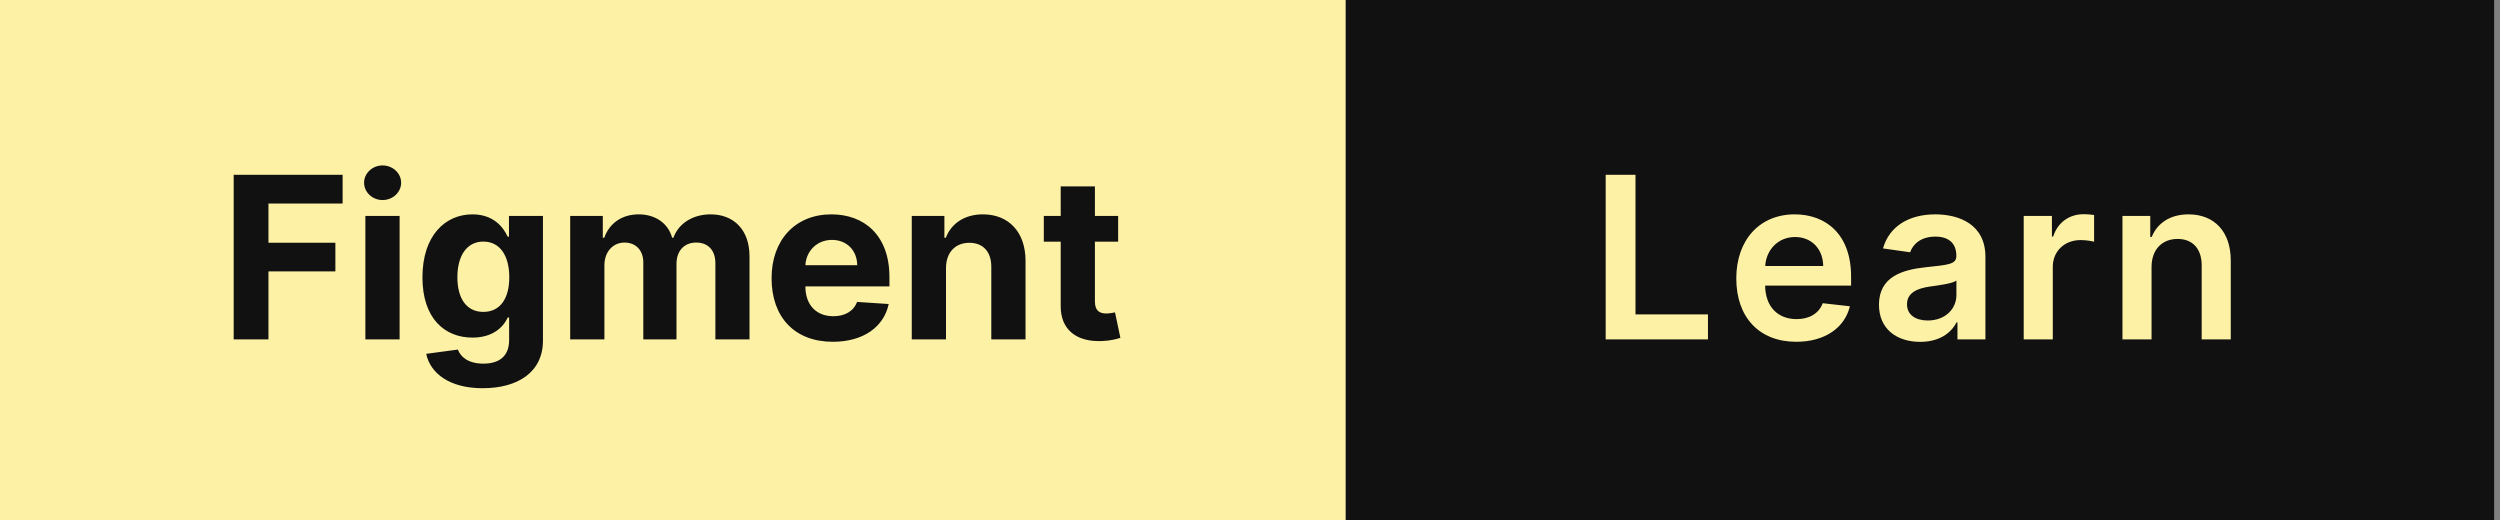 <svg width="221" height="46" viewBox="0 0 221 46" fill="none" xmlns="http://www.w3.org/2000/svg">
<rect x="0" y="0" width="221" height="46" fill="#808080" stroke="none"/>
<rect width="118.966" height="46" fill="#FDF1A6"/>
<rect width="101.517" height="46" transform="matrix(-1 0 0 1 220.482 0)" fill="#111111"/>
<path d="M20.657 30H23.732V23.991H29.648V21.456H23.732V17.99H30.288V15.454H20.657V30ZM32.299 30H35.325V19.091H32.299V30ZM33.819 17.685C34.721 17.685 35.46 16.996 35.46 16.151C35.46 15.312 34.721 14.624 33.819 14.624C32.924 14.624 32.185 15.312 32.185 16.151C32.185 16.996 32.924 17.685 33.819 17.685ZM42.663 34.318C45.781 34.318 47.997 32.898 47.997 30.107V19.091H44.993V20.923H44.879C44.474 20.035 43.587 18.949 41.761 18.949C39.368 18.949 37.344 20.81 37.344 24.524C37.344 28.153 39.311 29.844 41.768 29.844C43.508 29.844 44.481 28.97 44.879 28.068H45.007V30.064C45.007 31.562 44.048 32.145 42.734 32.145C41.399 32.145 40.724 31.562 40.476 30.902L37.677 31.278C38.04 32.997 39.723 34.318 42.663 34.318ZM42.727 27.571C41.243 27.571 40.433 26.392 40.433 24.51C40.433 22.656 41.228 21.357 42.727 21.357C44.197 21.357 45.021 22.599 45.021 24.51C45.021 26.435 44.183 27.571 42.727 27.571ZM50.405 30H53.43V23.452C53.43 22.244 54.197 21.442 55.206 21.442C56.2 21.442 56.868 22.124 56.868 23.196V30H59.801V23.338C59.801 22.209 60.447 21.442 61.548 21.442C62.514 21.442 63.239 22.046 63.239 23.26V30H66.257V22.663C66.257 20.298 64.851 18.949 62.819 18.949C61.221 18.949 59.978 19.766 59.531 21.016H59.417C59.069 19.751 57.954 18.949 56.456 18.949C54.986 18.949 53.871 19.73 53.416 21.016H53.288V19.091H50.405V30ZM73.618 30.213C76.317 30.213 78.135 28.899 78.562 26.875L75.763 26.69C75.458 27.521 74.677 27.954 73.668 27.954C72.155 27.954 71.197 26.953 71.197 25.327V25.32H78.626V24.489C78.626 20.781 76.381 18.949 73.498 18.949C70.287 18.949 68.207 21.229 68.207 24.595C68.207 28.054 70.259 30.213 73.618 30.213ZM71.197 23.445C71.26 22.202 72.205 21.207 73.547 21.207C74.861 21.207 75.77 22.145 75.778 23.445H71.197ZM83.626 23.693C83.633 22.287 84.471 21.463 85.692 21.463C86.907 21.463 87.638 22.259 87.631 23.594V30H90.657V23.054C90.657 20.511 89.165 18.949 86.893 18.949C85.273 18.949 84.101 19.744 83.611 21.016H83.484V19.091H80.6V30H83.626V23.693ZM98.844 19.091H96.791V16.477H93.766V19.091H92.274V21.364H93.766V27.046C93.752 29.183 95.208 30.241 97.402 30.149C98.183 30.121 98.737 29.965 99.043 29.865L98.567 27.614C98.418 27.642 98.098 27.713 97.814 27.713C97.21 27.713 96.791 27.486 96.791 26.648V21.364H98.844V19.091Z" fill="#111111"/>
<path d="M141.942 30H150.983V27.791H144.577V15.454H141.942V30ZM158.786 30.213C161.329 30.213 163.076 28.97 163.53 27.074L161.13 26.804C160.782 27.727 159.93 28.21 158.822 28.21C157.16 28.21 156.059 27.116 156.038 25.249H163.637V24.46C163.637 20.632 161.336 18.949 158.651 18.949C155.526 18.949 153.488 21.243 153.488 24.609C153.488 28.033 155.498 30.213 158.786 30.213ZM156.045 23.516C156.123 22.124 157.153 20.952 158.687 20.952C160.164 20.952 161.158 22.031 161.172 23.516H156.045ZM169.751 30.22C171.463 30.22 172.486 29.418 172.954 28.501H173.04V30H175.511V22.699C175.511 19.815 173.16 18.949 171.079 18.949C168.785 18.949 167.024 19.972 166.456 21.96L168.856 22.301C169.112 21.555 169.836 20.916 171.094 20.916C172.287 20.916 172.94 21.527 172.94 22.599V22.642C172.94 23.381 172.166 23.416 170.241 23.622C168.125 23.849 166.101 24.482 166.101 26.939C166.101 29.084 167.67 30.22 169.751 30.22ZM170.419 28.331C169.346 28.331 168.579 27.841 168.579 26.896C168.579 25.909 169.439 25.497 170.589 25.334C171.264 25.241 172.613 25.071 172.947 24.801V26.087C172.947 27.301 171.967 28.331 170.419 28.331ZM178.896 30H181.467V23.587C181.467 22.202 182.511 21.222 183.925 21.222C184.358 21.222 184.898 21.3 185.118 21.371V19.006C184.884 18.963 184.479 18.935 184.195 18.935C182.945 18.935 181.901 19.645 181.503 20.909H181.389V19.091H178.896V30ZM190.197 23.608C190.197 22.031 191.149 21.122 192.505 21.122C193.833 21.122 194.629 21.996 194.629 23.452V30H197.2V23.054C197.207 20.44 195.716 18.949 193.464 18.949C191.831 18.949 190.708 19.73 190.211 20.945H190.083V19.091H187.626V30H190.197V23.608Z" fill="#FDF1A6"/>
</svg>
